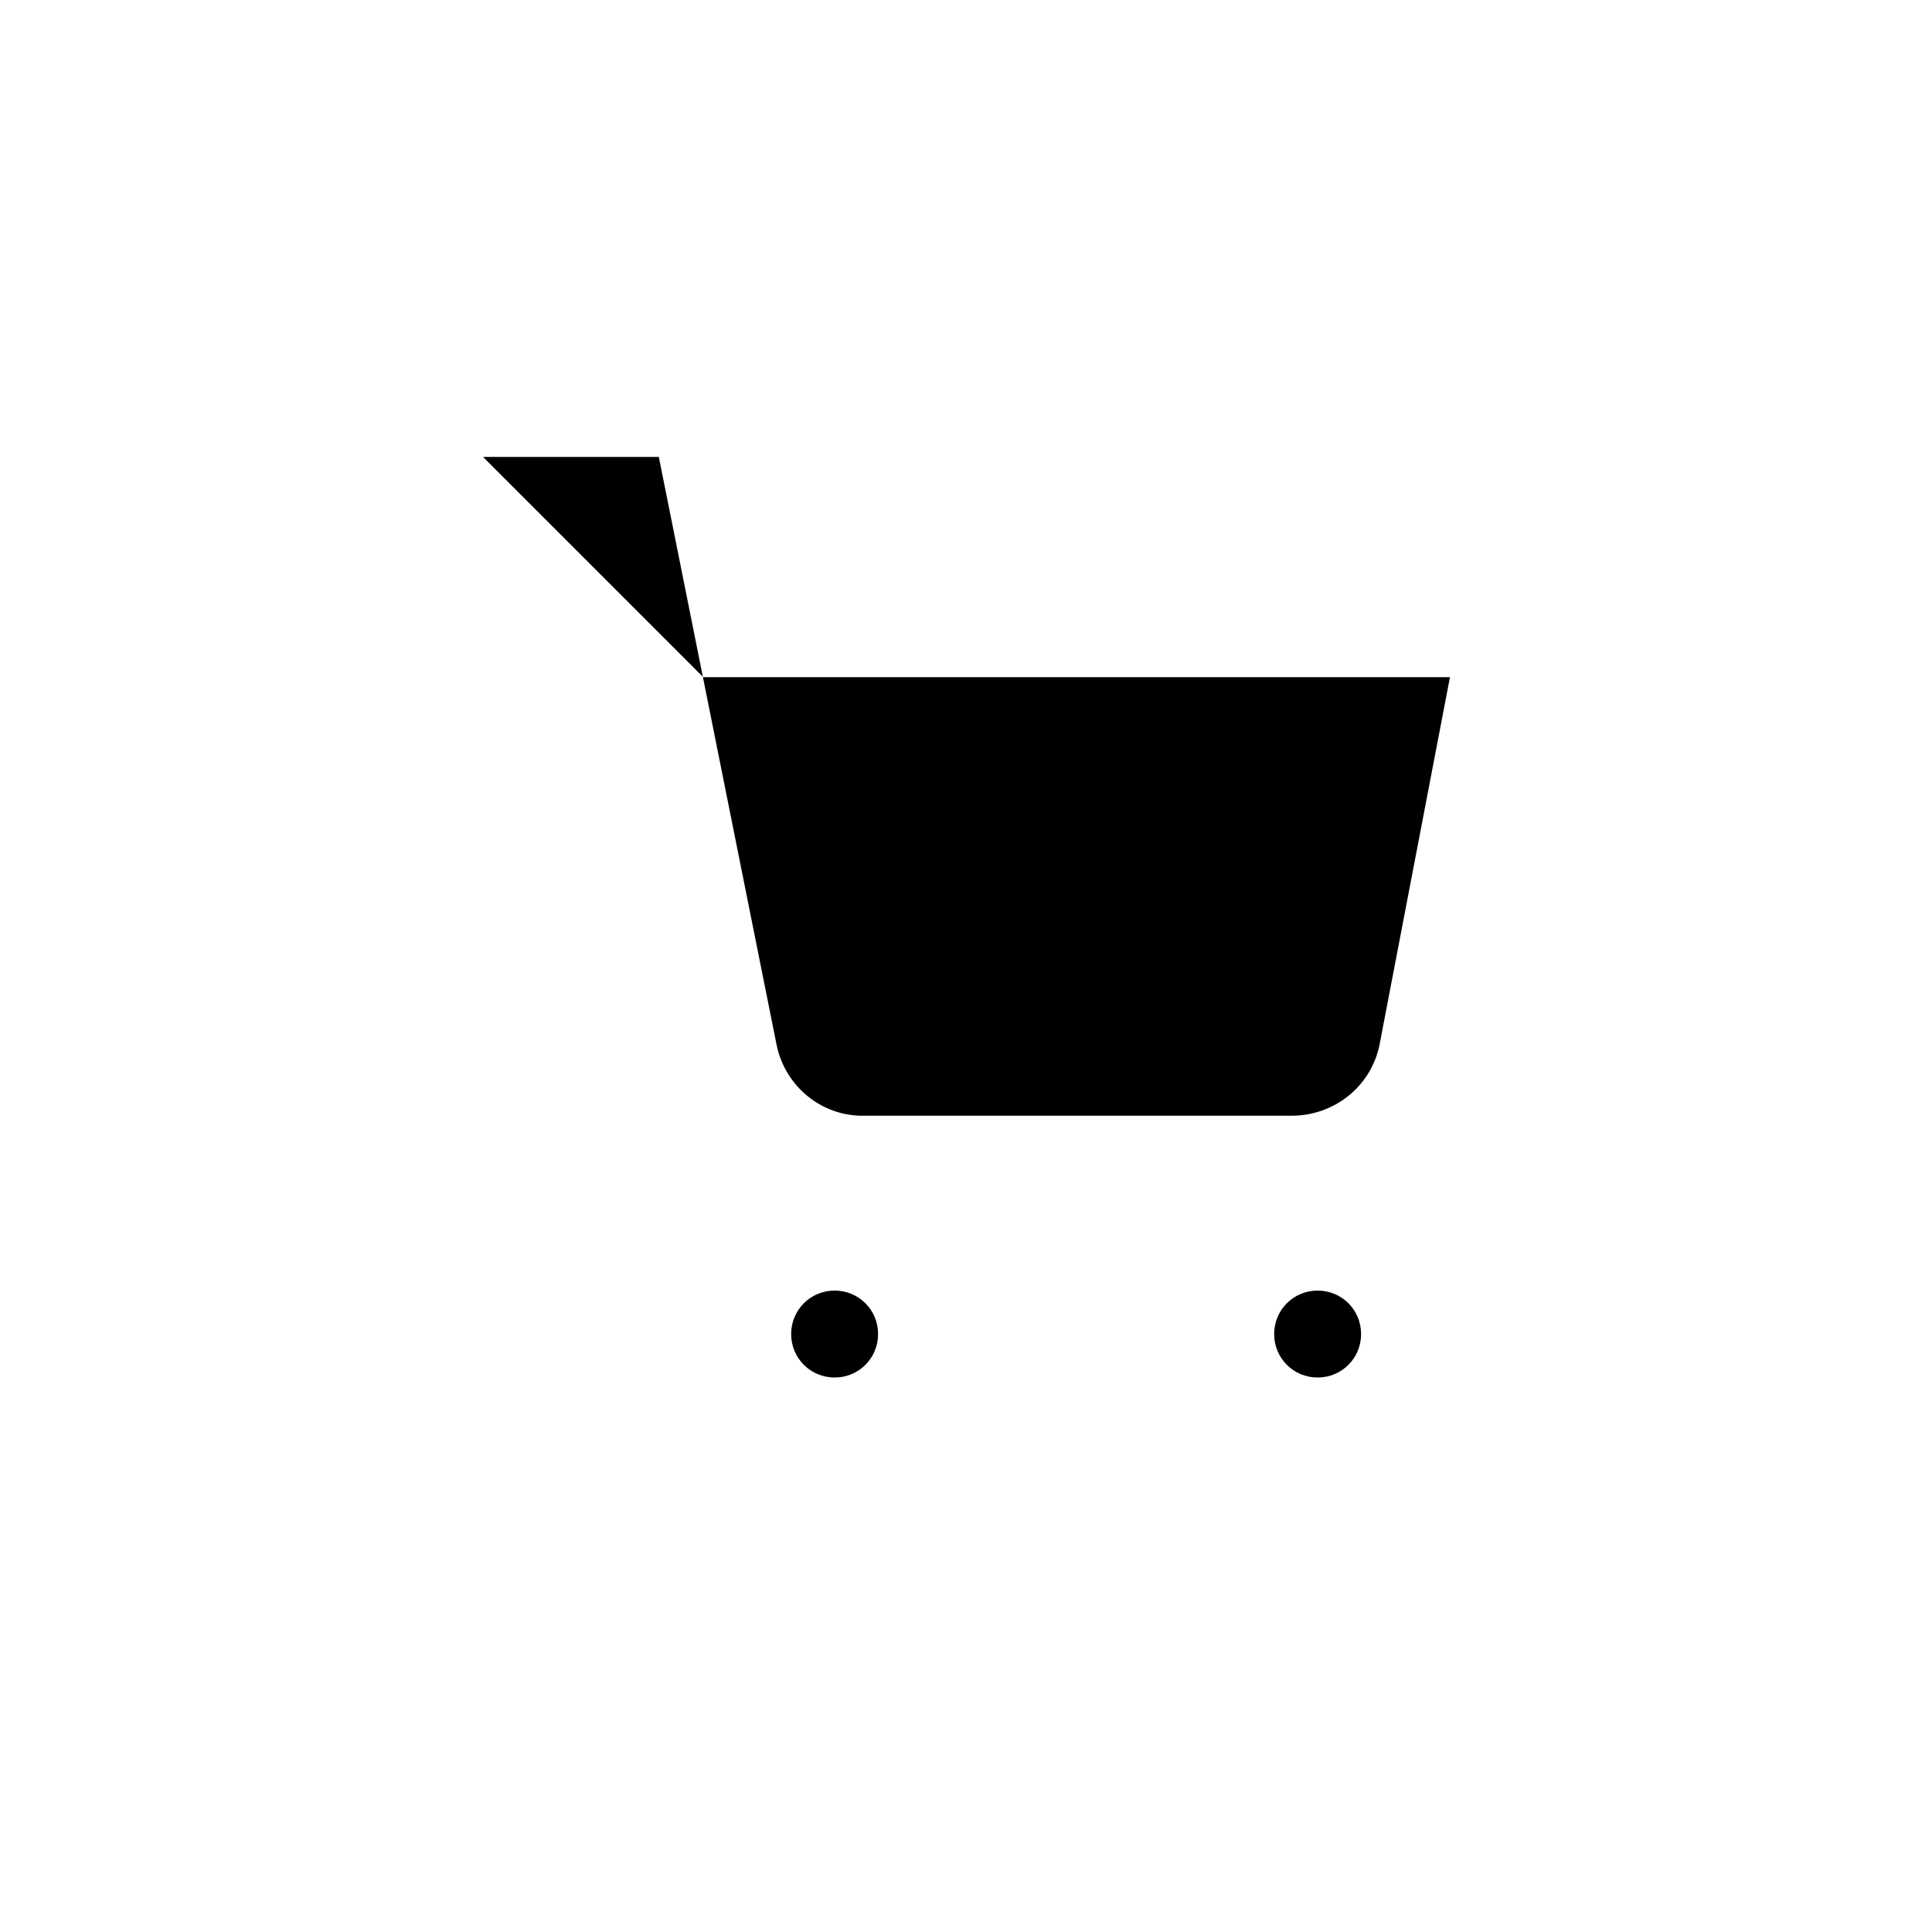 <?xml version="1.0" encoding="UTF-8"?>
<svg id="a" data-name="Layer 1" xmlns="http://www.w3.org/2000/svg" viewBox="0 0 20 20">
  <path d="m8.64,13.36c.25,0,.45.2.45.45s-.2.45-.45.45-.45-.2-.45-.45.2-.45.45-.45Zm4.55.45c0,.25.2.45.45.45s.45-.2.45-.45-.2-.45-.45-.45-.45.2-.45.45ZM5,4.73h1.82l1.22,6.09c.09.43.47.74.91.73h4.42c.44,0,.82-.3.91-.73l.73-3.81h-7.73"/>
</svg>
